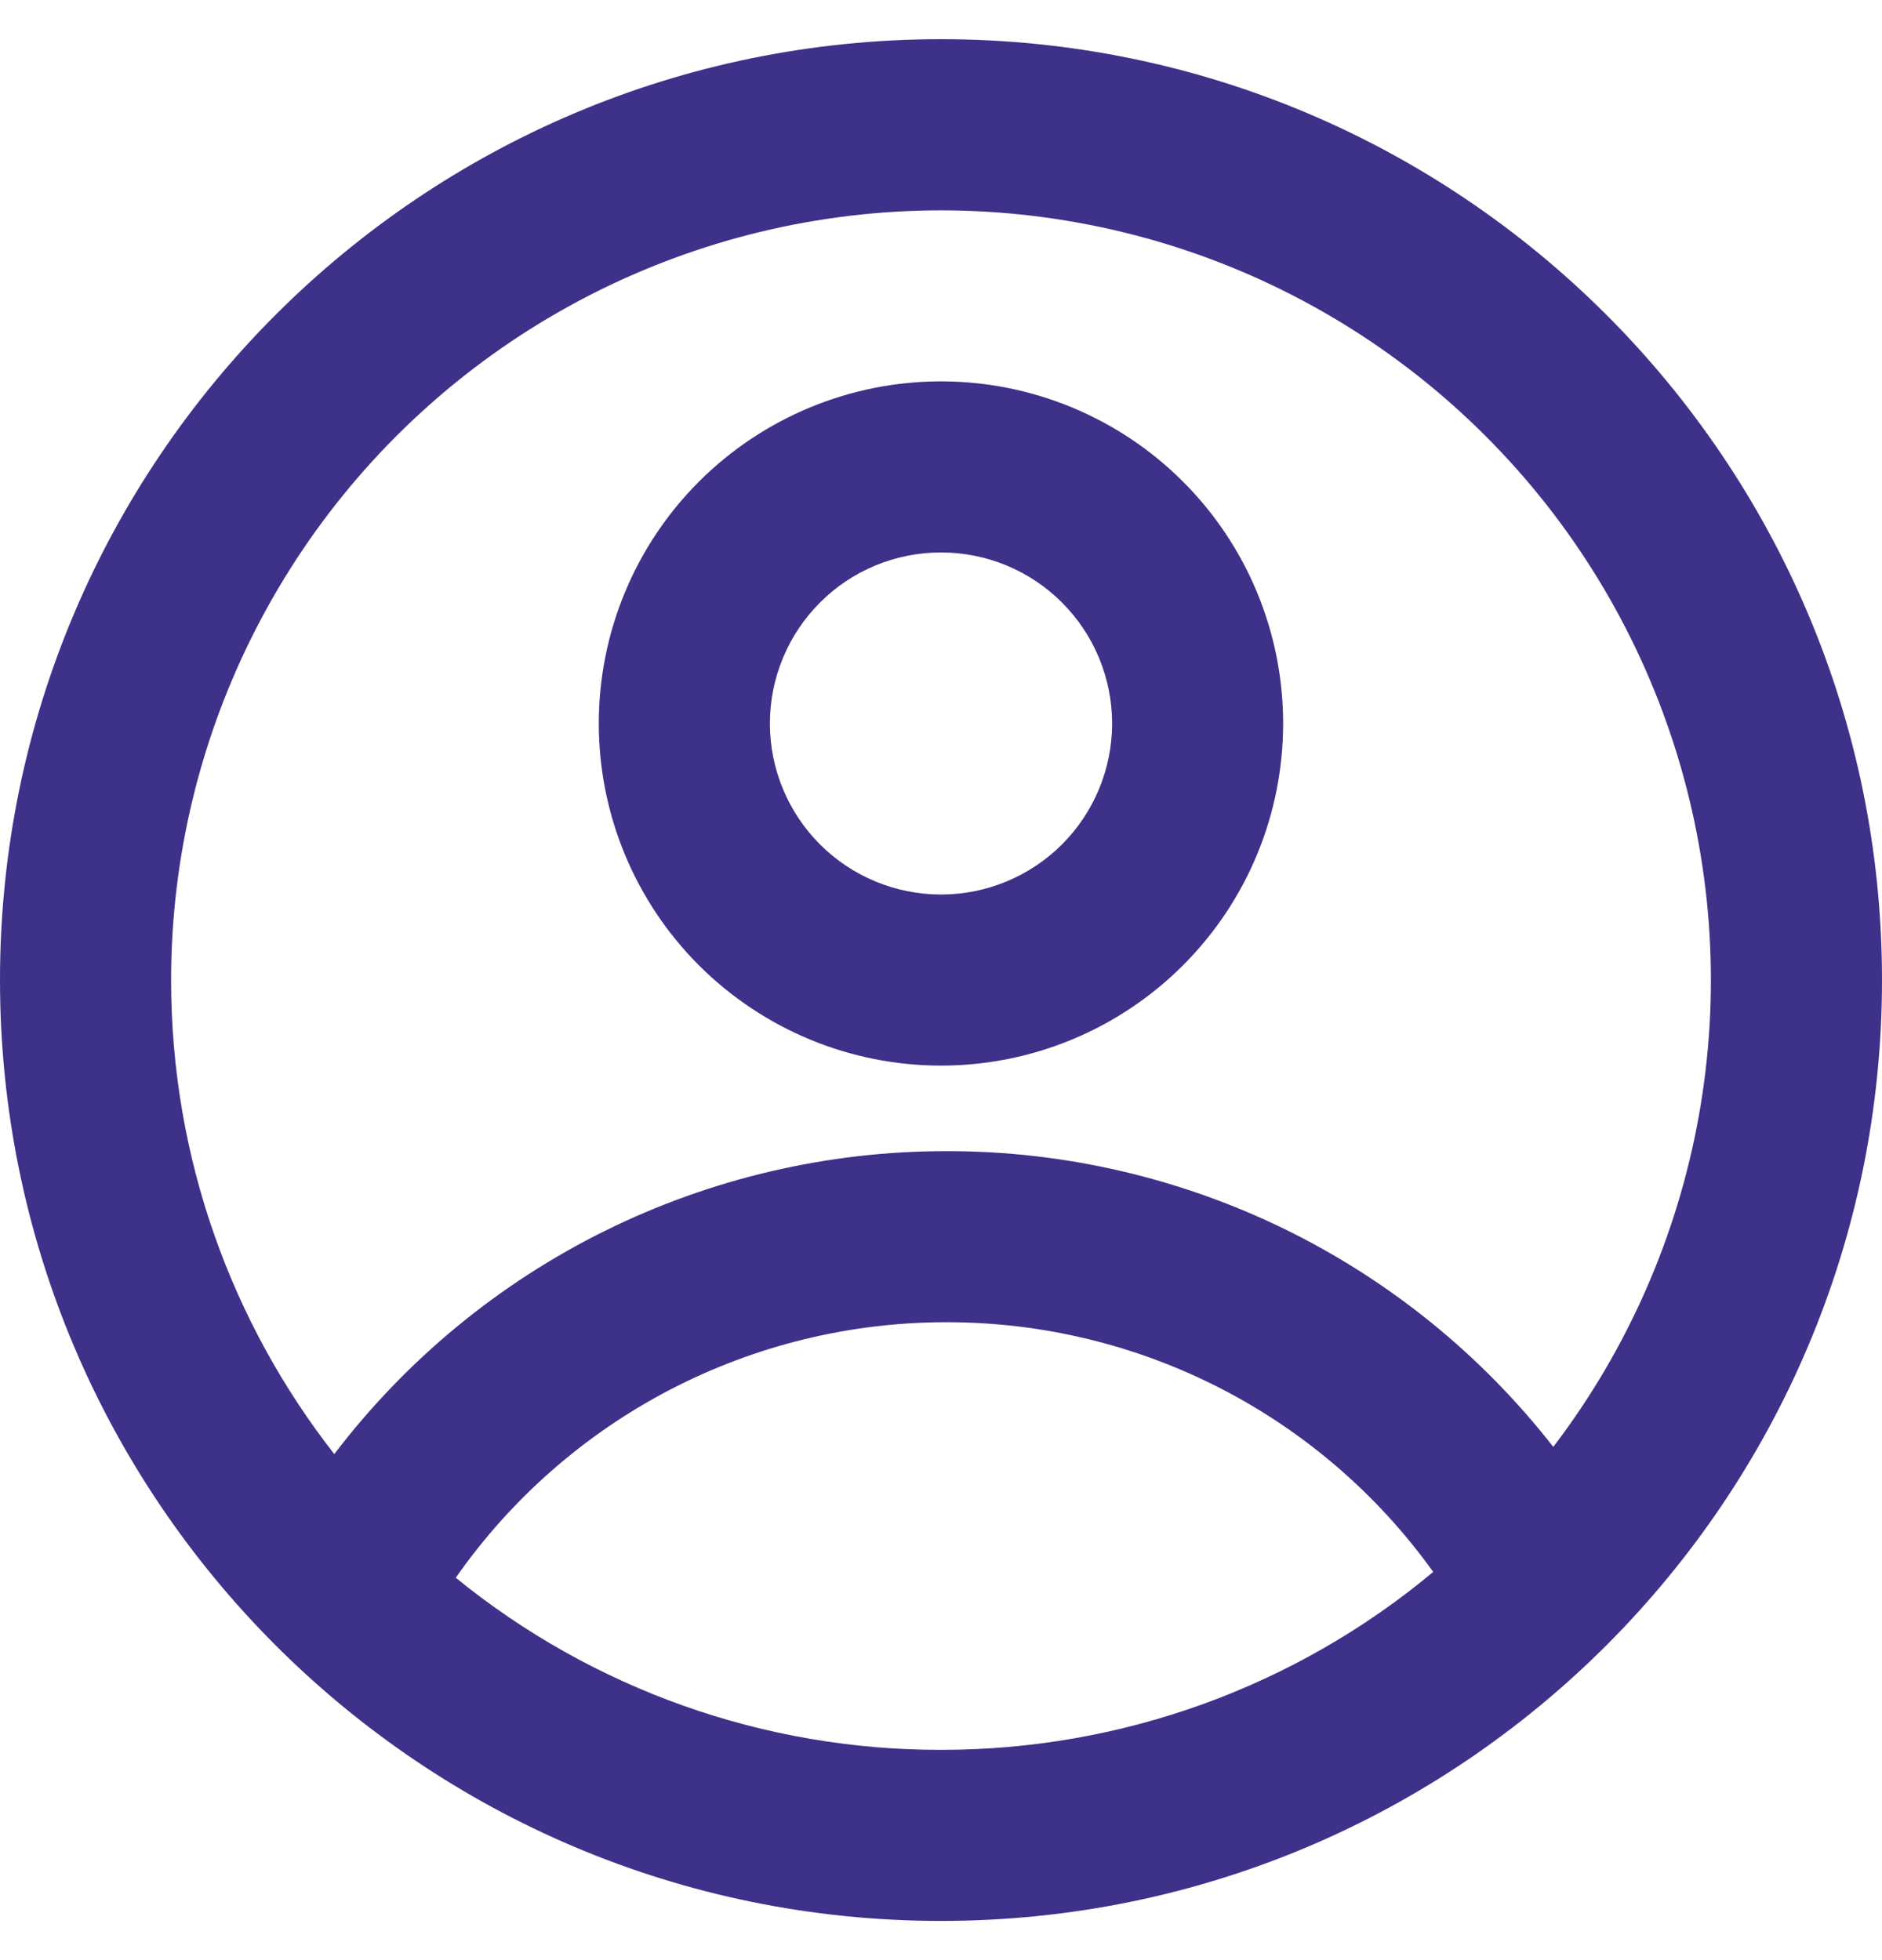 <svg xmlns="http://www.w3.org/2000/svg" width="24" height="25" viewBox="0 0 24 25" fill="none">
<path fill-rule="evenodd" clip-rule="evenodd" d="M16.363 9.227C16.363 10.385 15.904 11.495 15.085 12.313C14.267 13.131 13.157 13.591 12 13.591C10.843 13.591 9.733 13.131 8.914 12.313C8.096 11.495 7.636 10.385 7.636 9.227C7.636 8.07 8.096 6.96 8.914 6.142C9.733 5.324 10.843 4.864 12 4.864C13.157 4.864 14.267 5.324 15.085 6.142C15.904 6.96 16.363 8.07 16.363 9.227ZM14.182 9.227C14.182 9.806 13.952 10.361 13.543 10.77C13.133 11.179 12.579 11.409 12 11.409C11.421 11.409 10.866 11.179 10.457 10.77C10.048 10.361 9.818 9.806 9.818 9.227C9.818 8.649 10.048 8.094 10.457 7.685C10.866 7.275 11.421 7.046 12 7.046C12.579 7.046 13.133 7.275 13.543 7.685C13.952 8.094 14.182 8.649 14.182 9.227Z" fill="#3D318A"/>
<path fill-rule="evenodd" clip-rule="evenodd" d="M12 0.5C5.373 0.5 0 5.873 0 12.5C0 19.127 5.373 24.5 12 24.5C18.627 24.5 24 19.127 24 12.5C24 5.873 18.627 0.5 12 0.5ZM2.182 12.5C2.182 14.78 2.96 16.879 4.263 18.546C5.179 17.343 6.36 16.369 7.714 15.699C9.069 15.029 10.56 14.681 12.071 14.682C13.562 14.68 15.035 15.02 16.376 15.673C17.716 16.327 18.89 17.278 19.808 18.454C20.753 17.215 21.389 15.768 21.664 14.233C21.939 12.698 21.845 11.121 21.389 9.63C20.933 8.139 20.129 6.778 19.042 5.66C17.956 4.542 16.619 3.698 15.142 3.199C13.665 2.701 12.091 2.56 10.549 2.791C9.007 3.021 7.542 3.616 6.276 4.524C5.009 5.433 3.977 6.631 3.265 8.018C2.553 9.405 2.182 10.941 2.182 12.5ZM12 22.318C9.746 22.322 7.56 21.546 5.812 20.123C6.516 19.116 7.452 18.294 8.542 17.726C9.632 17.159 10.842 16.863 12.071 16.864C13.284 16.863 14.48 17.151 15.56 17.705C16.639 18.259 17.571 19.063 18.277 20.049C16.516 21.518 14.294 22.321 12 22.318Z" fill="#3D318A"/>
</svg>